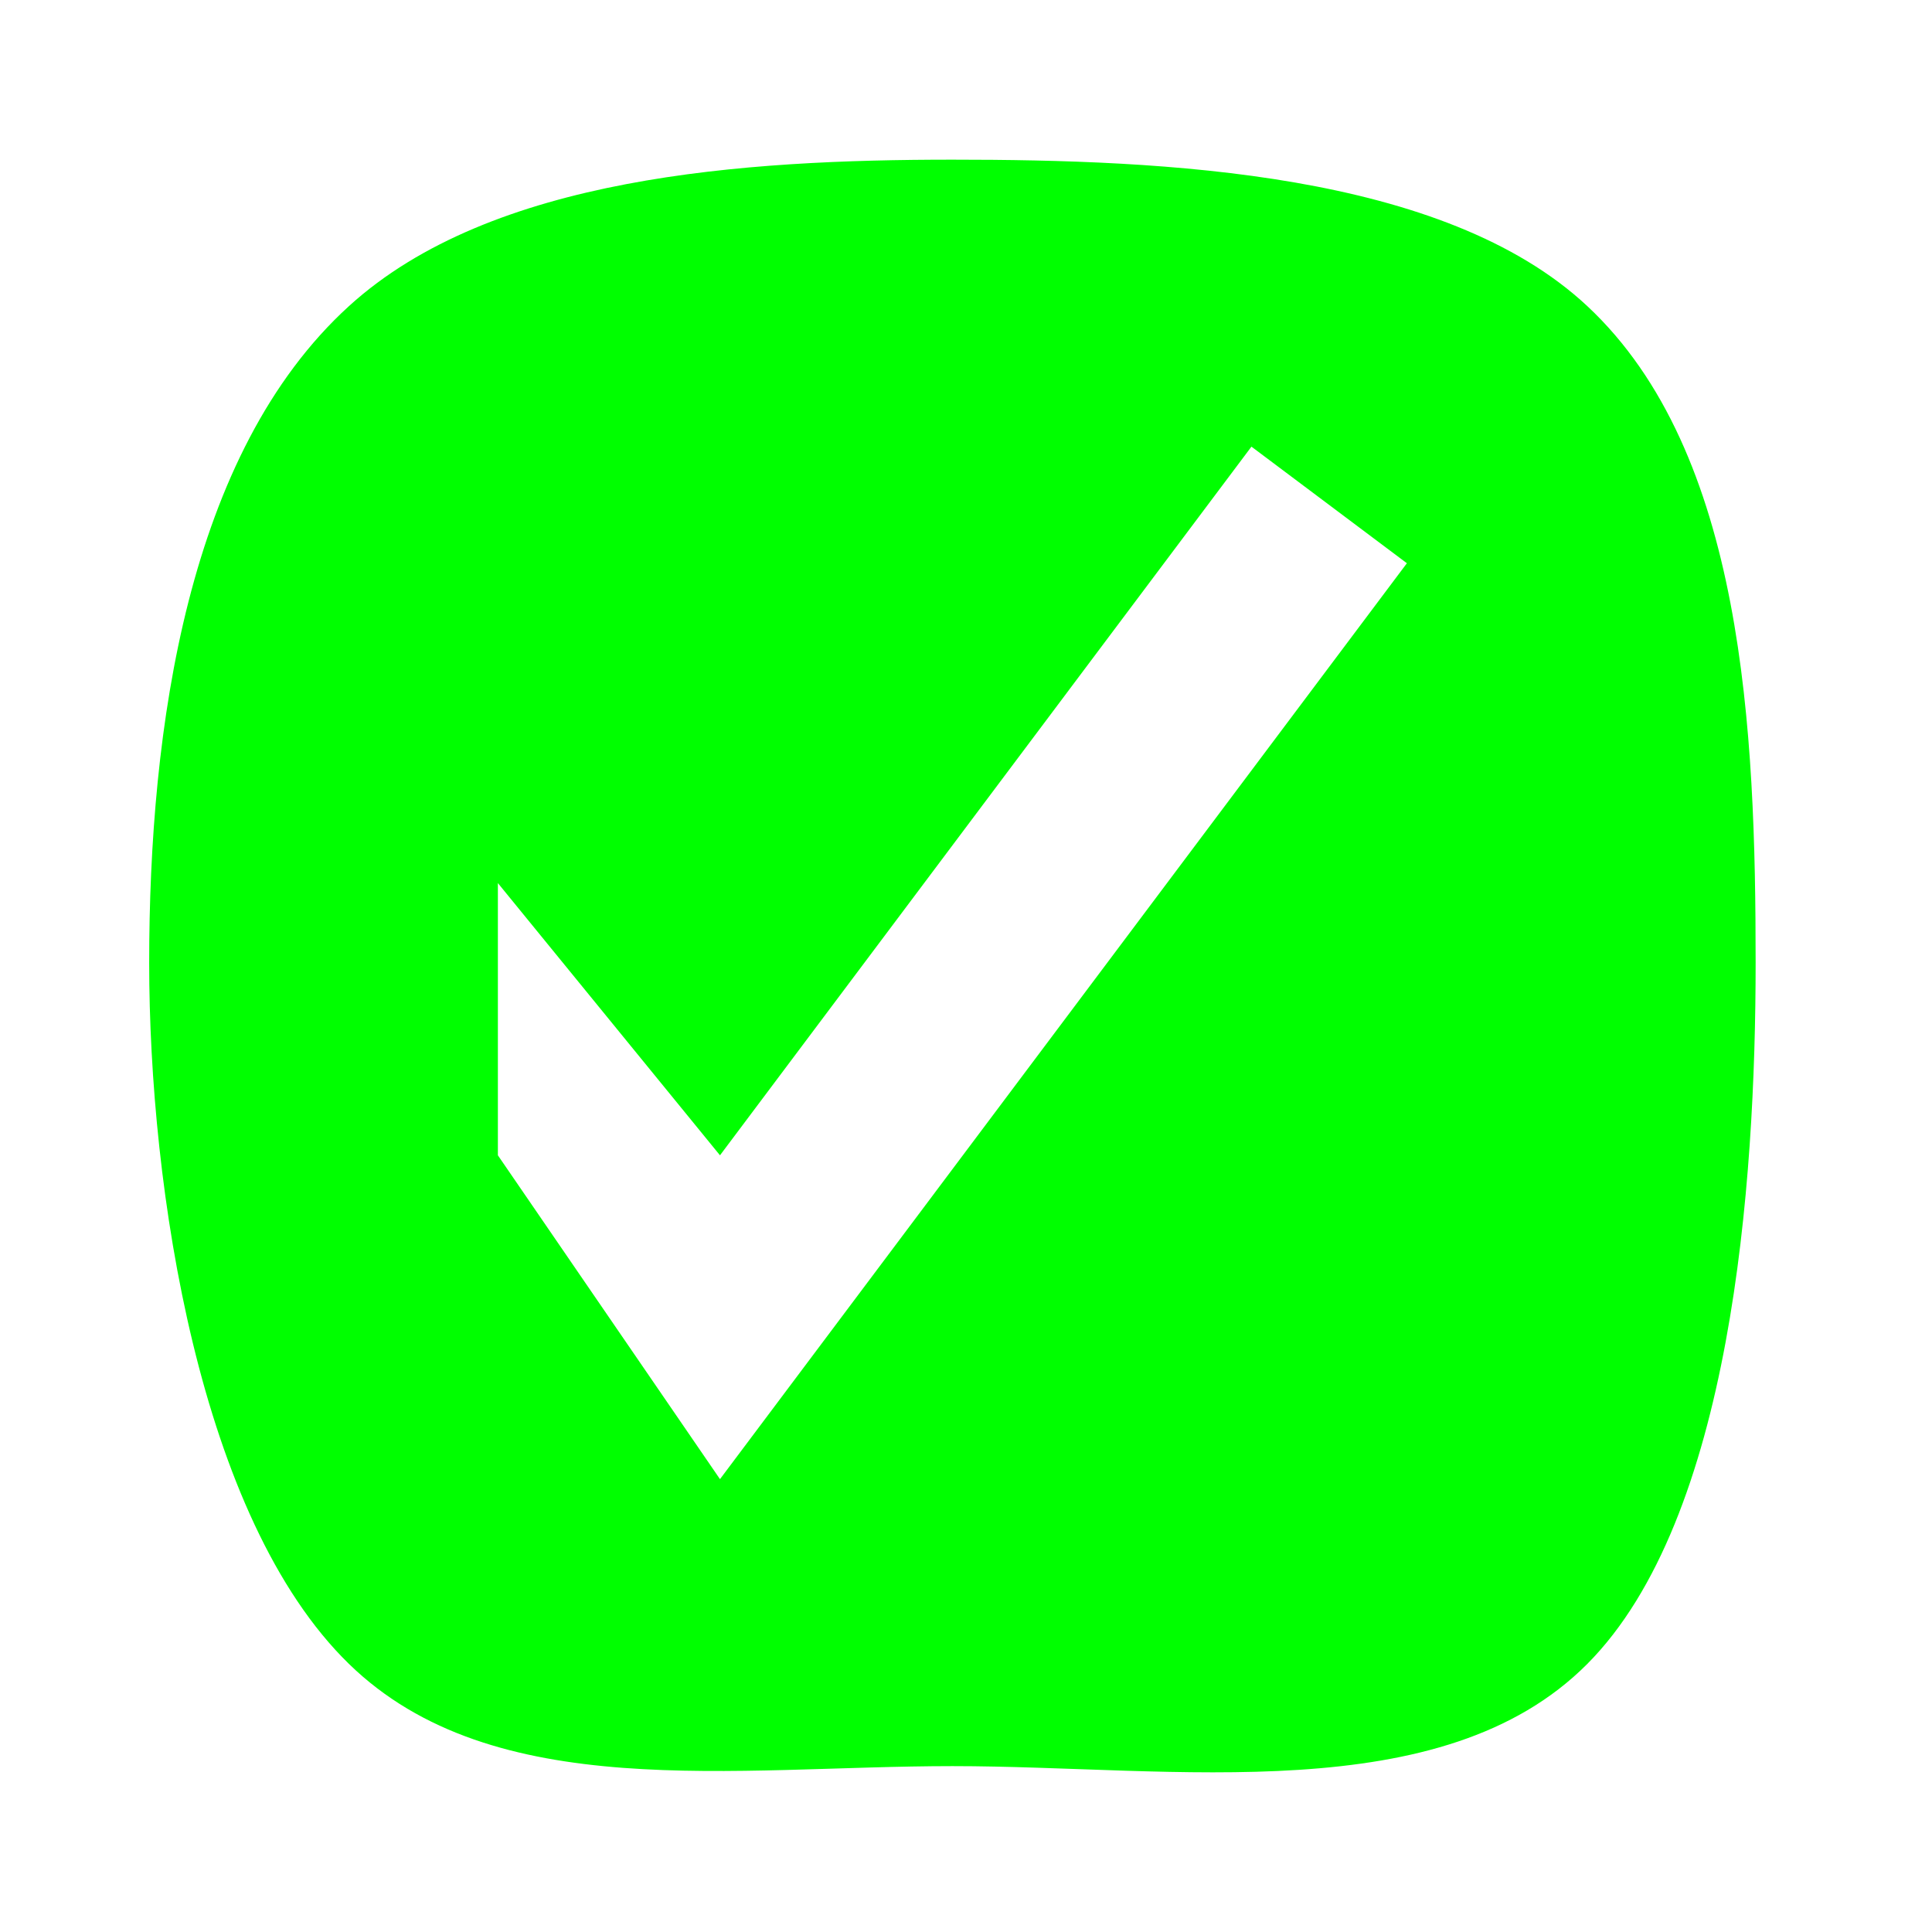 <?xml version="1.0" encoding="UTF-8" standalone="no"?>
<!-- Created with Inkscape (http://www.inkscape.org/) -->

<svg
   width="300"
   height="300"
   viewBox="0 0 79.375 79.375"
   version="1.1"
   id="svg1"
   inkscape:version="1.3 (0e150ed6c4, 2023-07-21)"
   sodipodi:docname="oeko.icon,svg.svg"
   xmlns:inkscape="http://www.inkscape.org/namespaces/inkscape"
   xmlns:sodipodi="http://sodipodi.sourceforge.net/DTD/sodipodi-0.dtd"
   xmlns="http://www.w3.org/2000/svg"
   xmlns:svg="http://www.w3.org/2000/svg">
  <sodipodi:namedview
     id="namedview1"
     pagecolor="#ffffff"
     bordercolor="#000000"
     borderopacity="0.25"
     inkscape:showpageshadow="2"
     inkscape:pageopacity="0.0"
     inkscape:pagecheckerboard="0"
     inkscape:deskcolor="#d1d1d1"
     inkscape:document-units="mm"
     inkscape:zoom="1.5233586"
     inkscape:cx="128.00663"
     inkscape:cy="145.4024"
     inkscape:window-width="1920"
     inkscape:window-height="1111"
     inkscape:window-x="-9"
     inkscape:window-y="-9"
     inkscape:window-maximized="1"
     inkscape:current-layer="layer1" />
  <defs
     id="defs1" />
  <g
     inkscape:label="Ebene 1"
     inkscape:groupmode="layer"
     id="layer1">
    <path
       id="path1"
       style="fill:#00ff00;stroke:none;stroke-width:1.1"
       d="m 39.129,6.56 c -8.555,-1.36e-5 -18.929,0.677 -24.793,6.017 -6.627,6.036 -8.207,17.313 -8.207,26.983 -1.46e-5,9.269 2.054,22.806 8.207,28.8 5.946,5.792 15.836,4.2 24.793,4.2 9.144,1.5e-5 20.108,1.808 26.085,-4.2 5.936,-5.967 6.915,-19.718 6.915,-28.8 1.5e-5,-9.519 -0.468,-20.961 -6.915,-26.983 C 59.316,7.067 47.835,6.56 39.129,6.56 Z M 51.415,18.35 57.801,23.14 29.58,60.77 20.455,47.465 v -11.184 l 9.125,11.184 z"
       sodipodi:nodetypes="cscscscscccccccc" />
  </g>
</svg>
